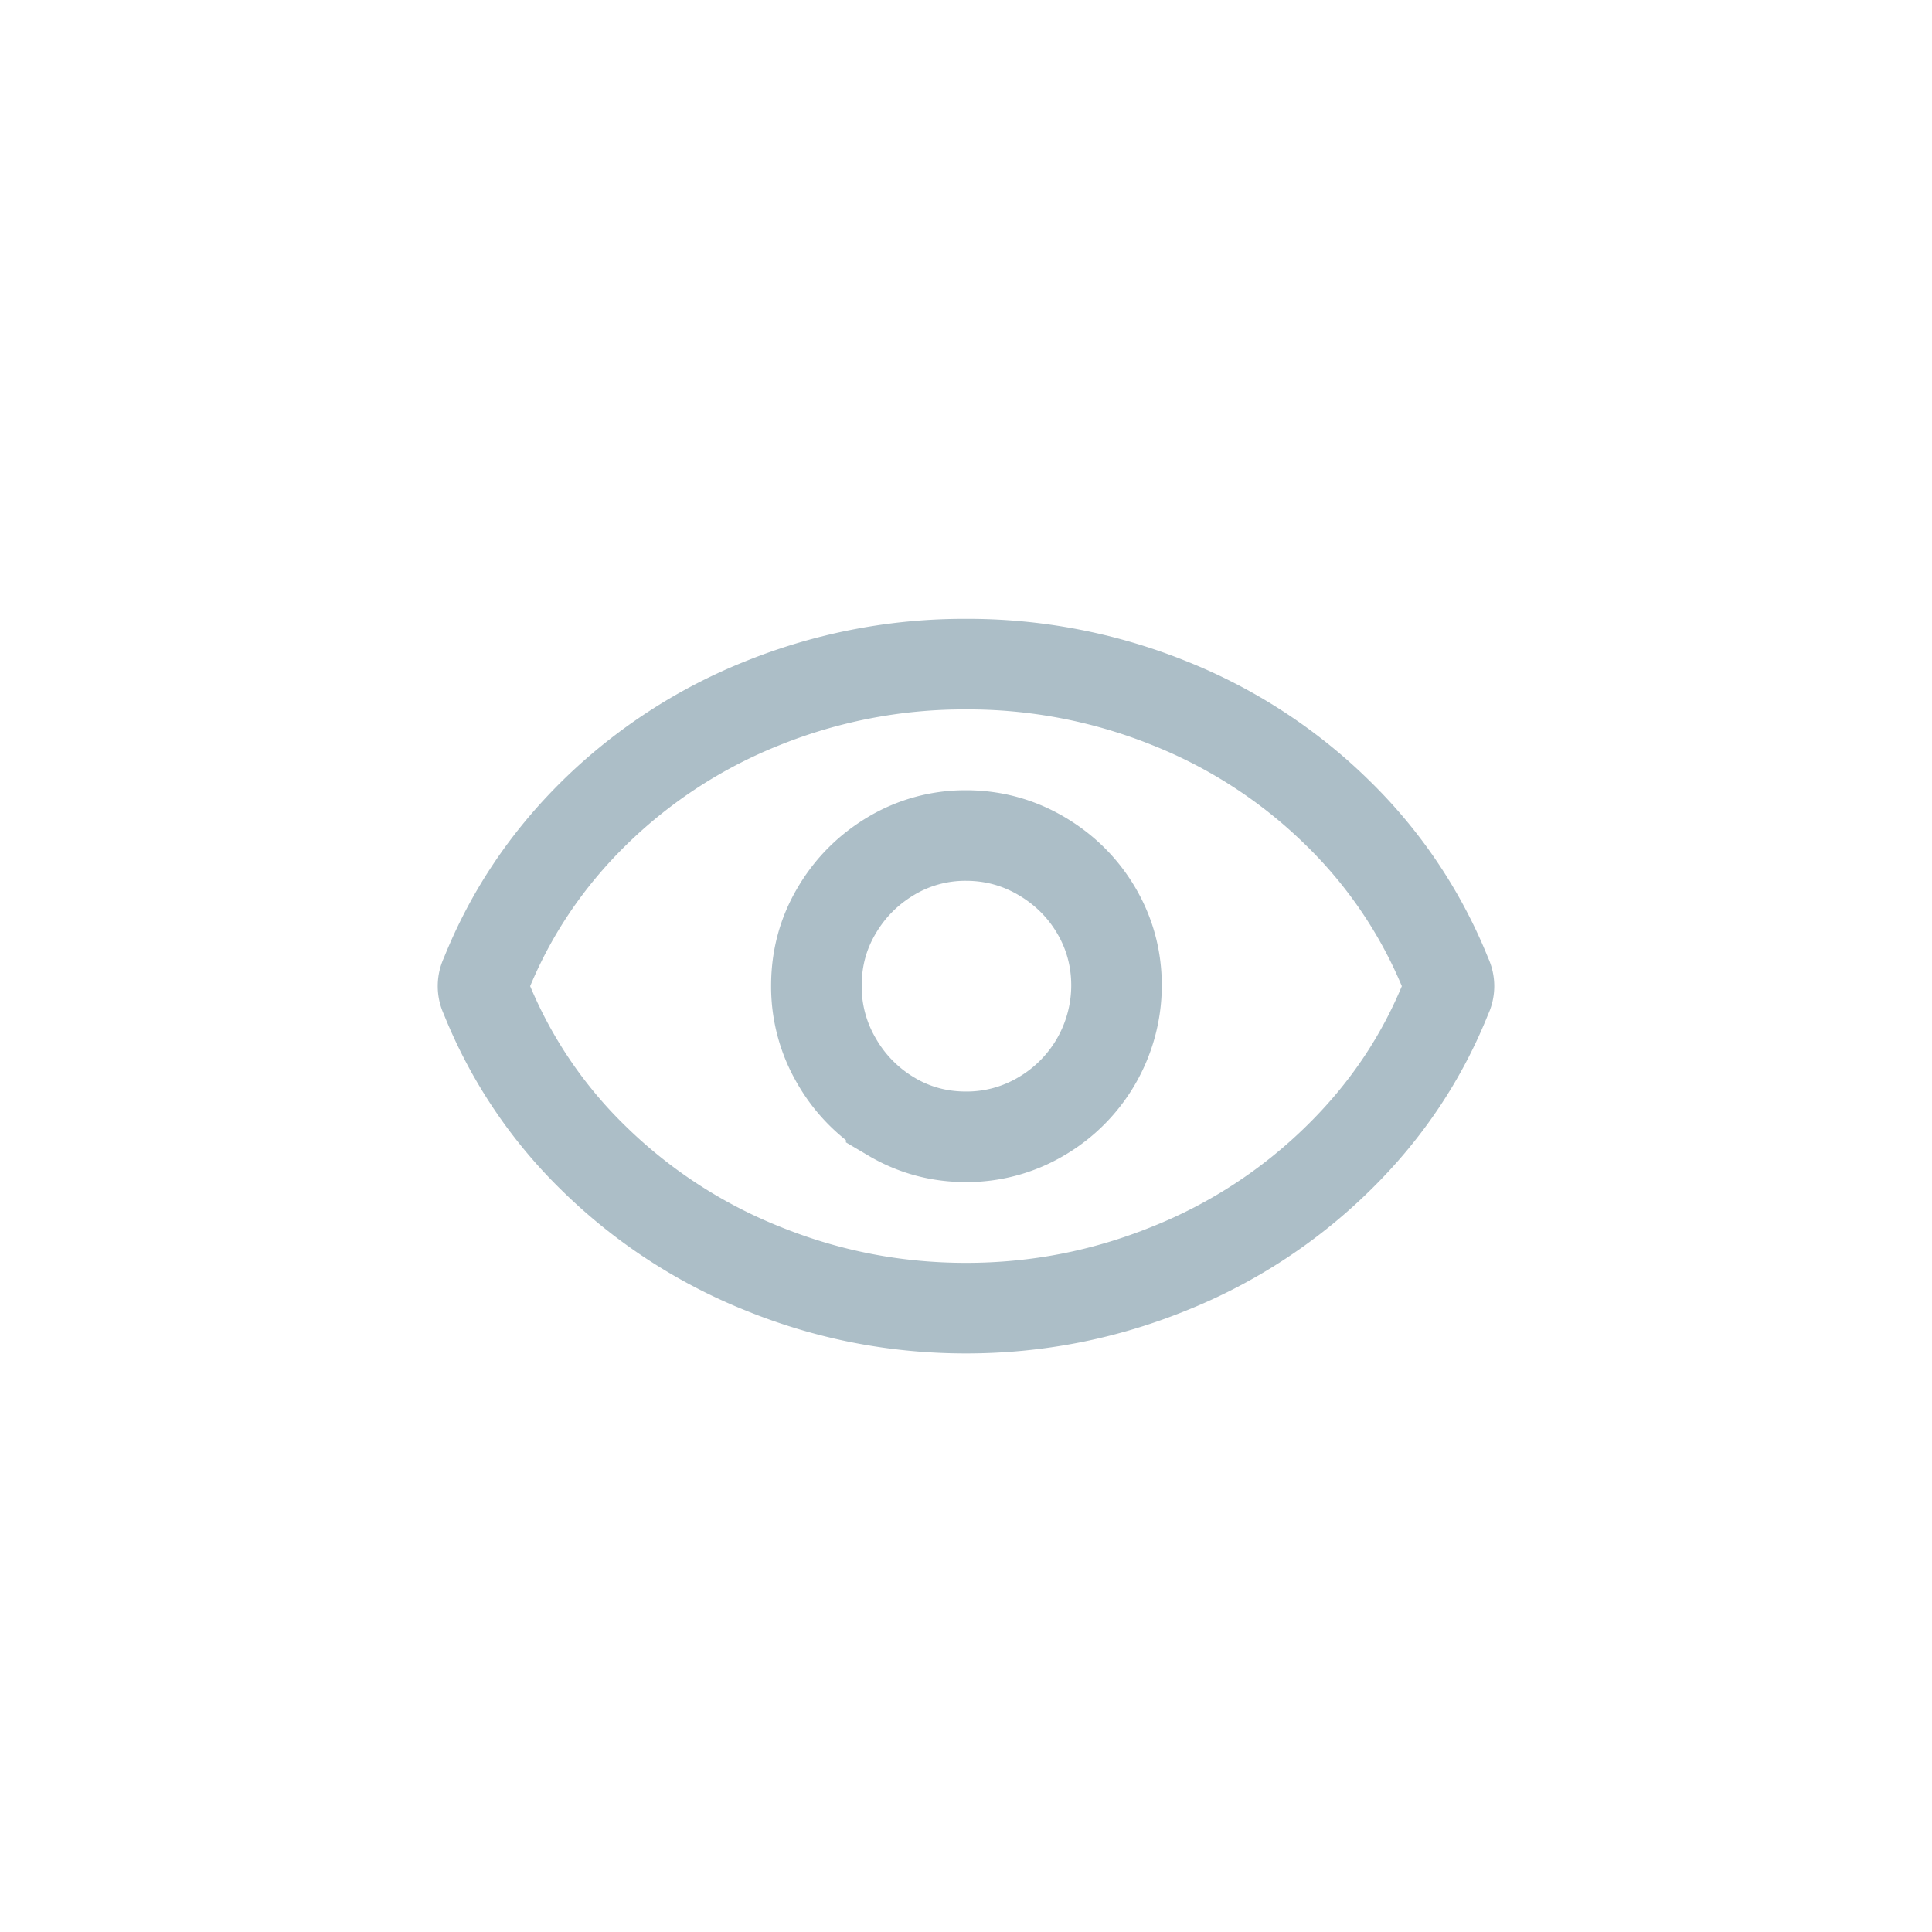 <svg xmlns="http://www.w3.org/2000/svg" xmlns:xlink="http://www.w3.org/1999/xlink" width="32" height="32" viewBox="0 0 32 32">
    <defs>
        <path id="a" d="M4.643.642a8.443 8.443 0 0 0-2.798 1.82c-.8.786-1.4 1.687-1.805 2.703a.377.377 0 0 0 0 .337 7.74 7.74 0 0 0 1.805 2.694 8.52 8.52 0 0 0 2.782 1.813c1.076.438 2.2.658 3.373.658 1.172 0 2.296-.22 3.373-.658a8.49 8.49 0 0 0 2.78-1.813c.8-.78 1.403-1.679 1.807-2.694a.377.377 0 0 0 0-.337 7.818 7.818 0 0 0-1.807-2.703 8.408 8.408 0 0 0-2.797-1.82A8.915 8.915 0 0 0 8 0a8.92 8.92 0 0 0-3.357.642zm2.118 6.85a2.53 2.53 0 0 1-.903-.916 2.434 2.434 0 0 1-.336-1.25c0-.45.111-.865.336-1.244.223-.38.526-.681.903-.906A2.393 2.393 0 0 1 8 2.839c.448 0 .863.113 1.246.337.383.225.688.526.912.906.223.38.335.794.335 1.243a2.515 2.515 0 0 1-1.247 2.166A2.418 2.418 0 0 1 8 7.829c-.448 0-.86-.112-1.239-.336z"/>
    </defs>
    <g fill="none" fill-rule="evenodd">
        <path d="M0 0h32v32H0z"/>
        <use stroke="#ACBEC7" stroke-width="1.5" transform="translate(8 11)" xlink:href="#a"/>
    </g>
</svg>
